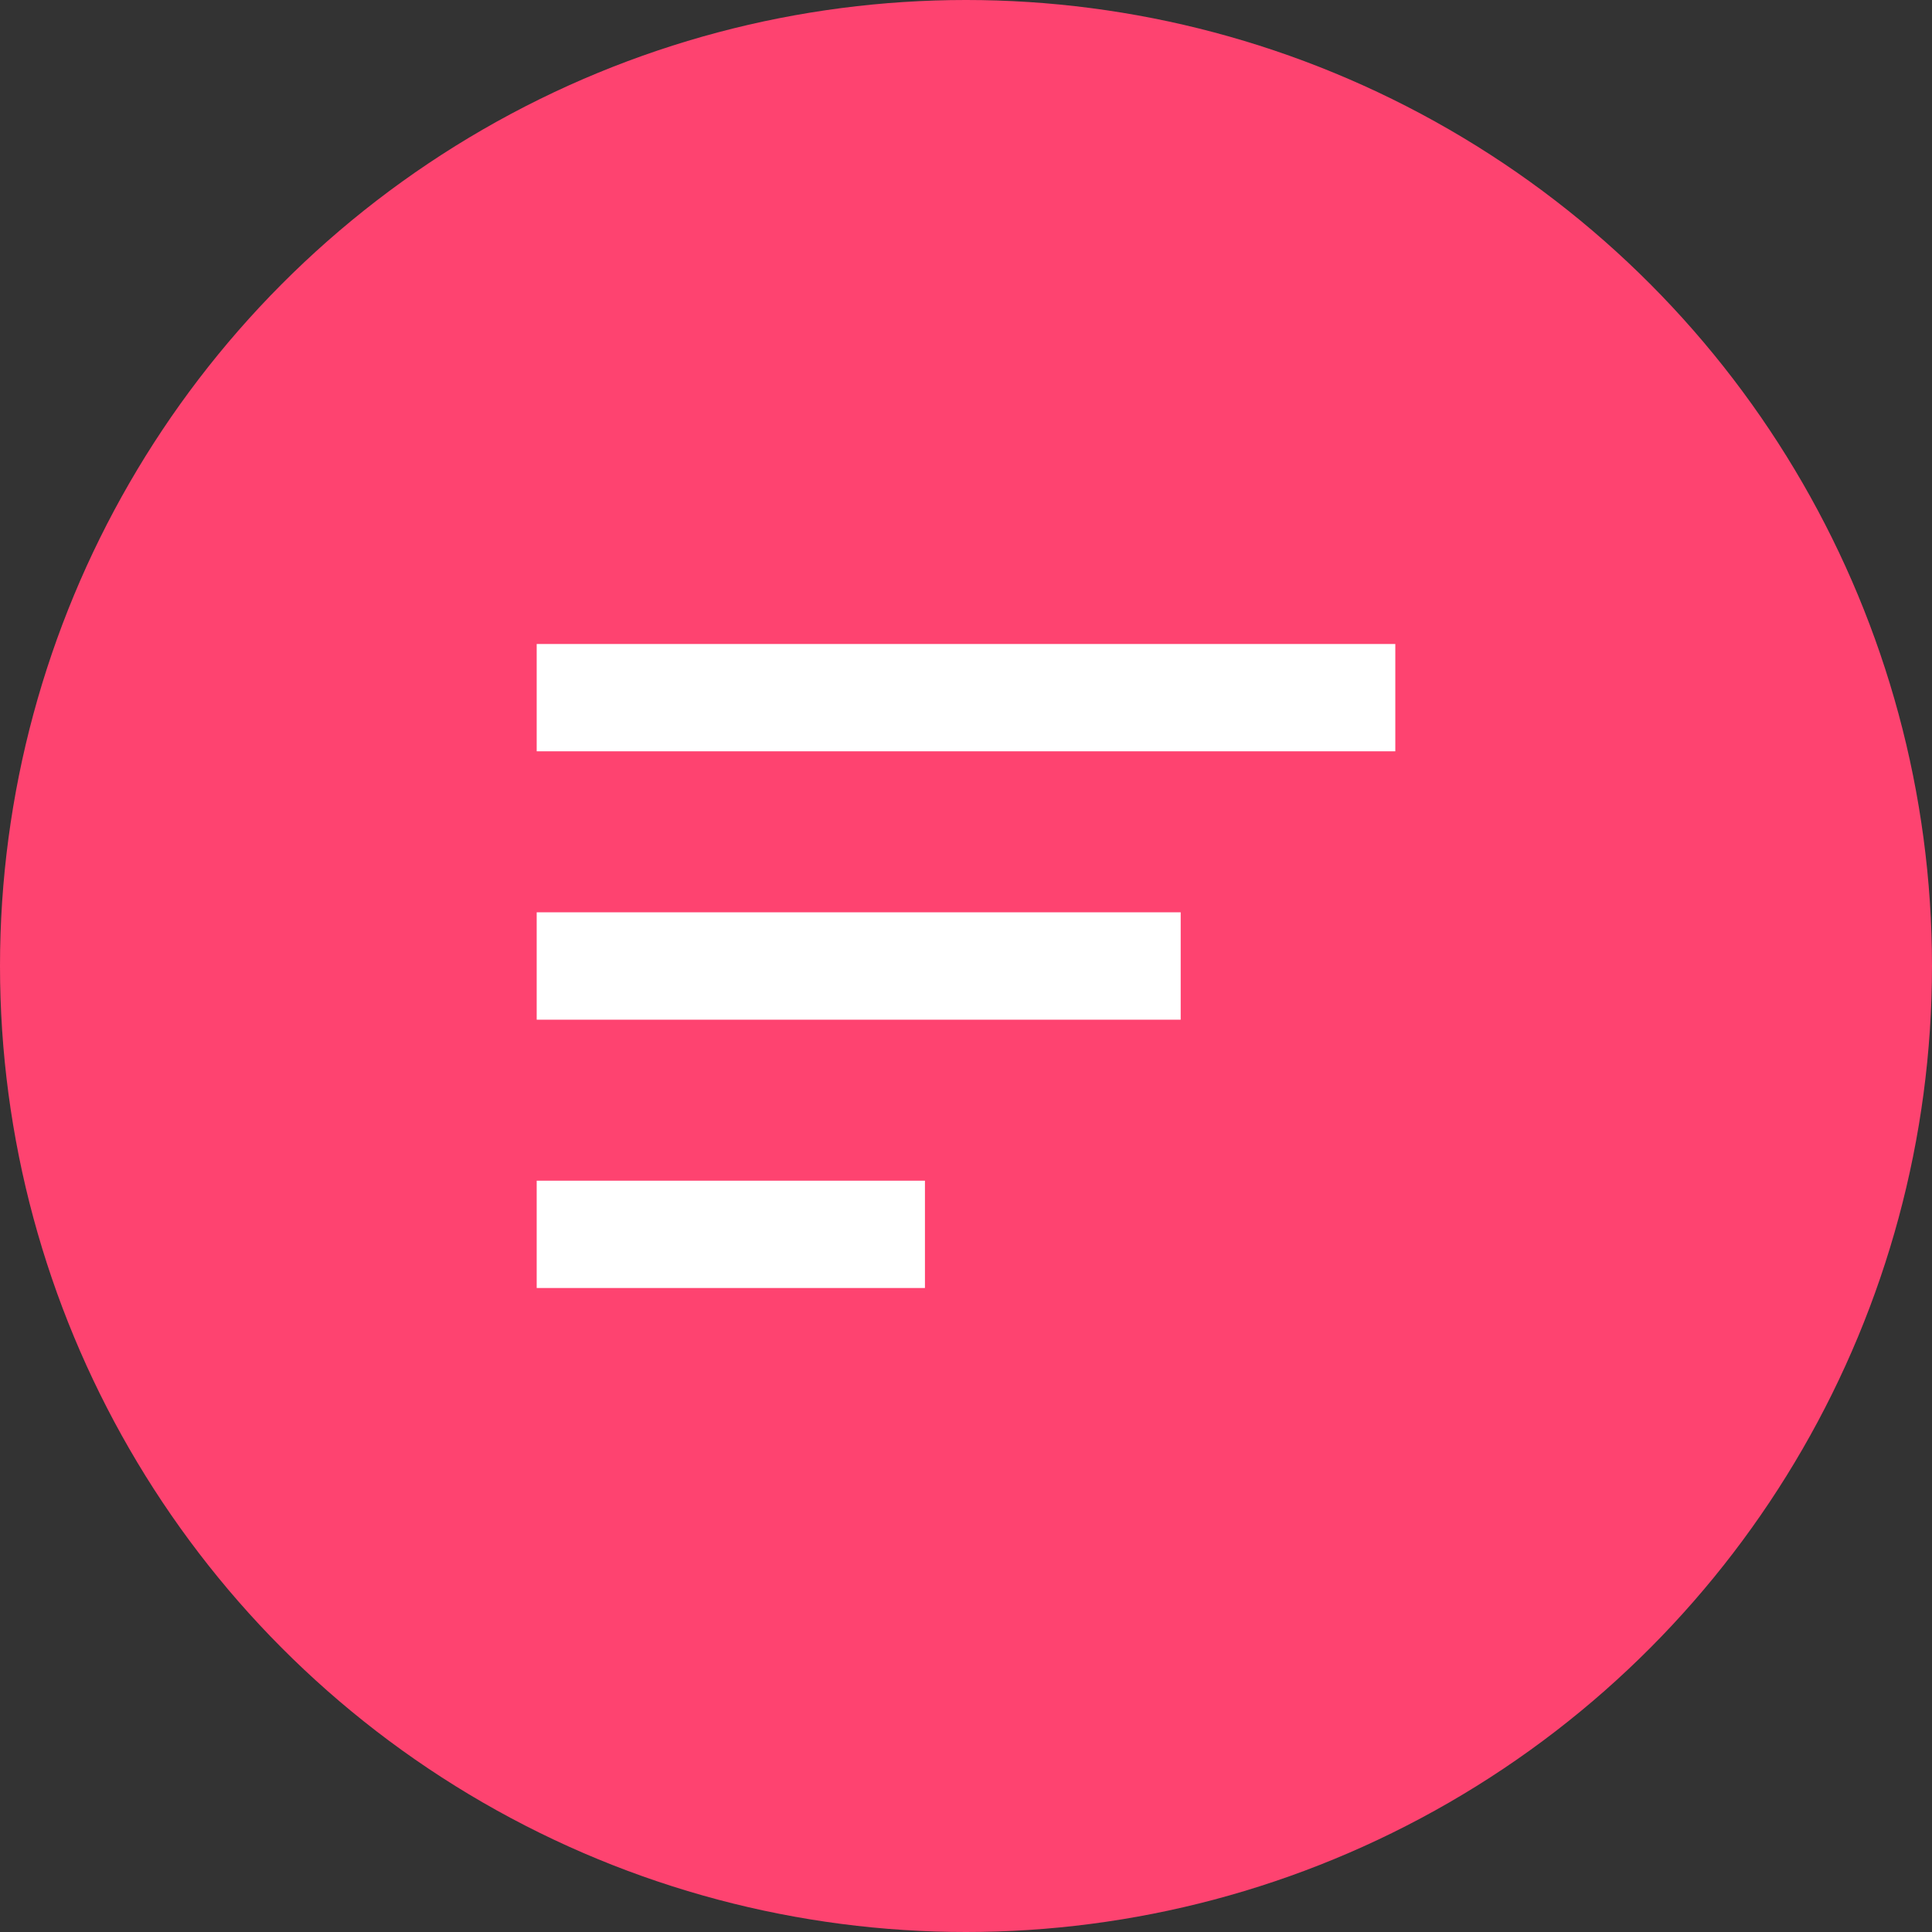 <svg width="24" height="24" viewBox="0 0 24 24" fill="none" xmlns="http://www.w3.org/2000/svg">
<rect x="0" y="0" width="24" height="24" fill="#333333" stroke="none"/>
<circle cx="12" cy="12" r="12" fill="#FE4370"/>
<path d="M6.667 11.333H14.667V12.667H6.667V11.333ZM6.667 8H17.333V9.333H6.667V8ZM6.667 16H11.49V14.667H6.667V16Z" fill="white"/>
</svg>

